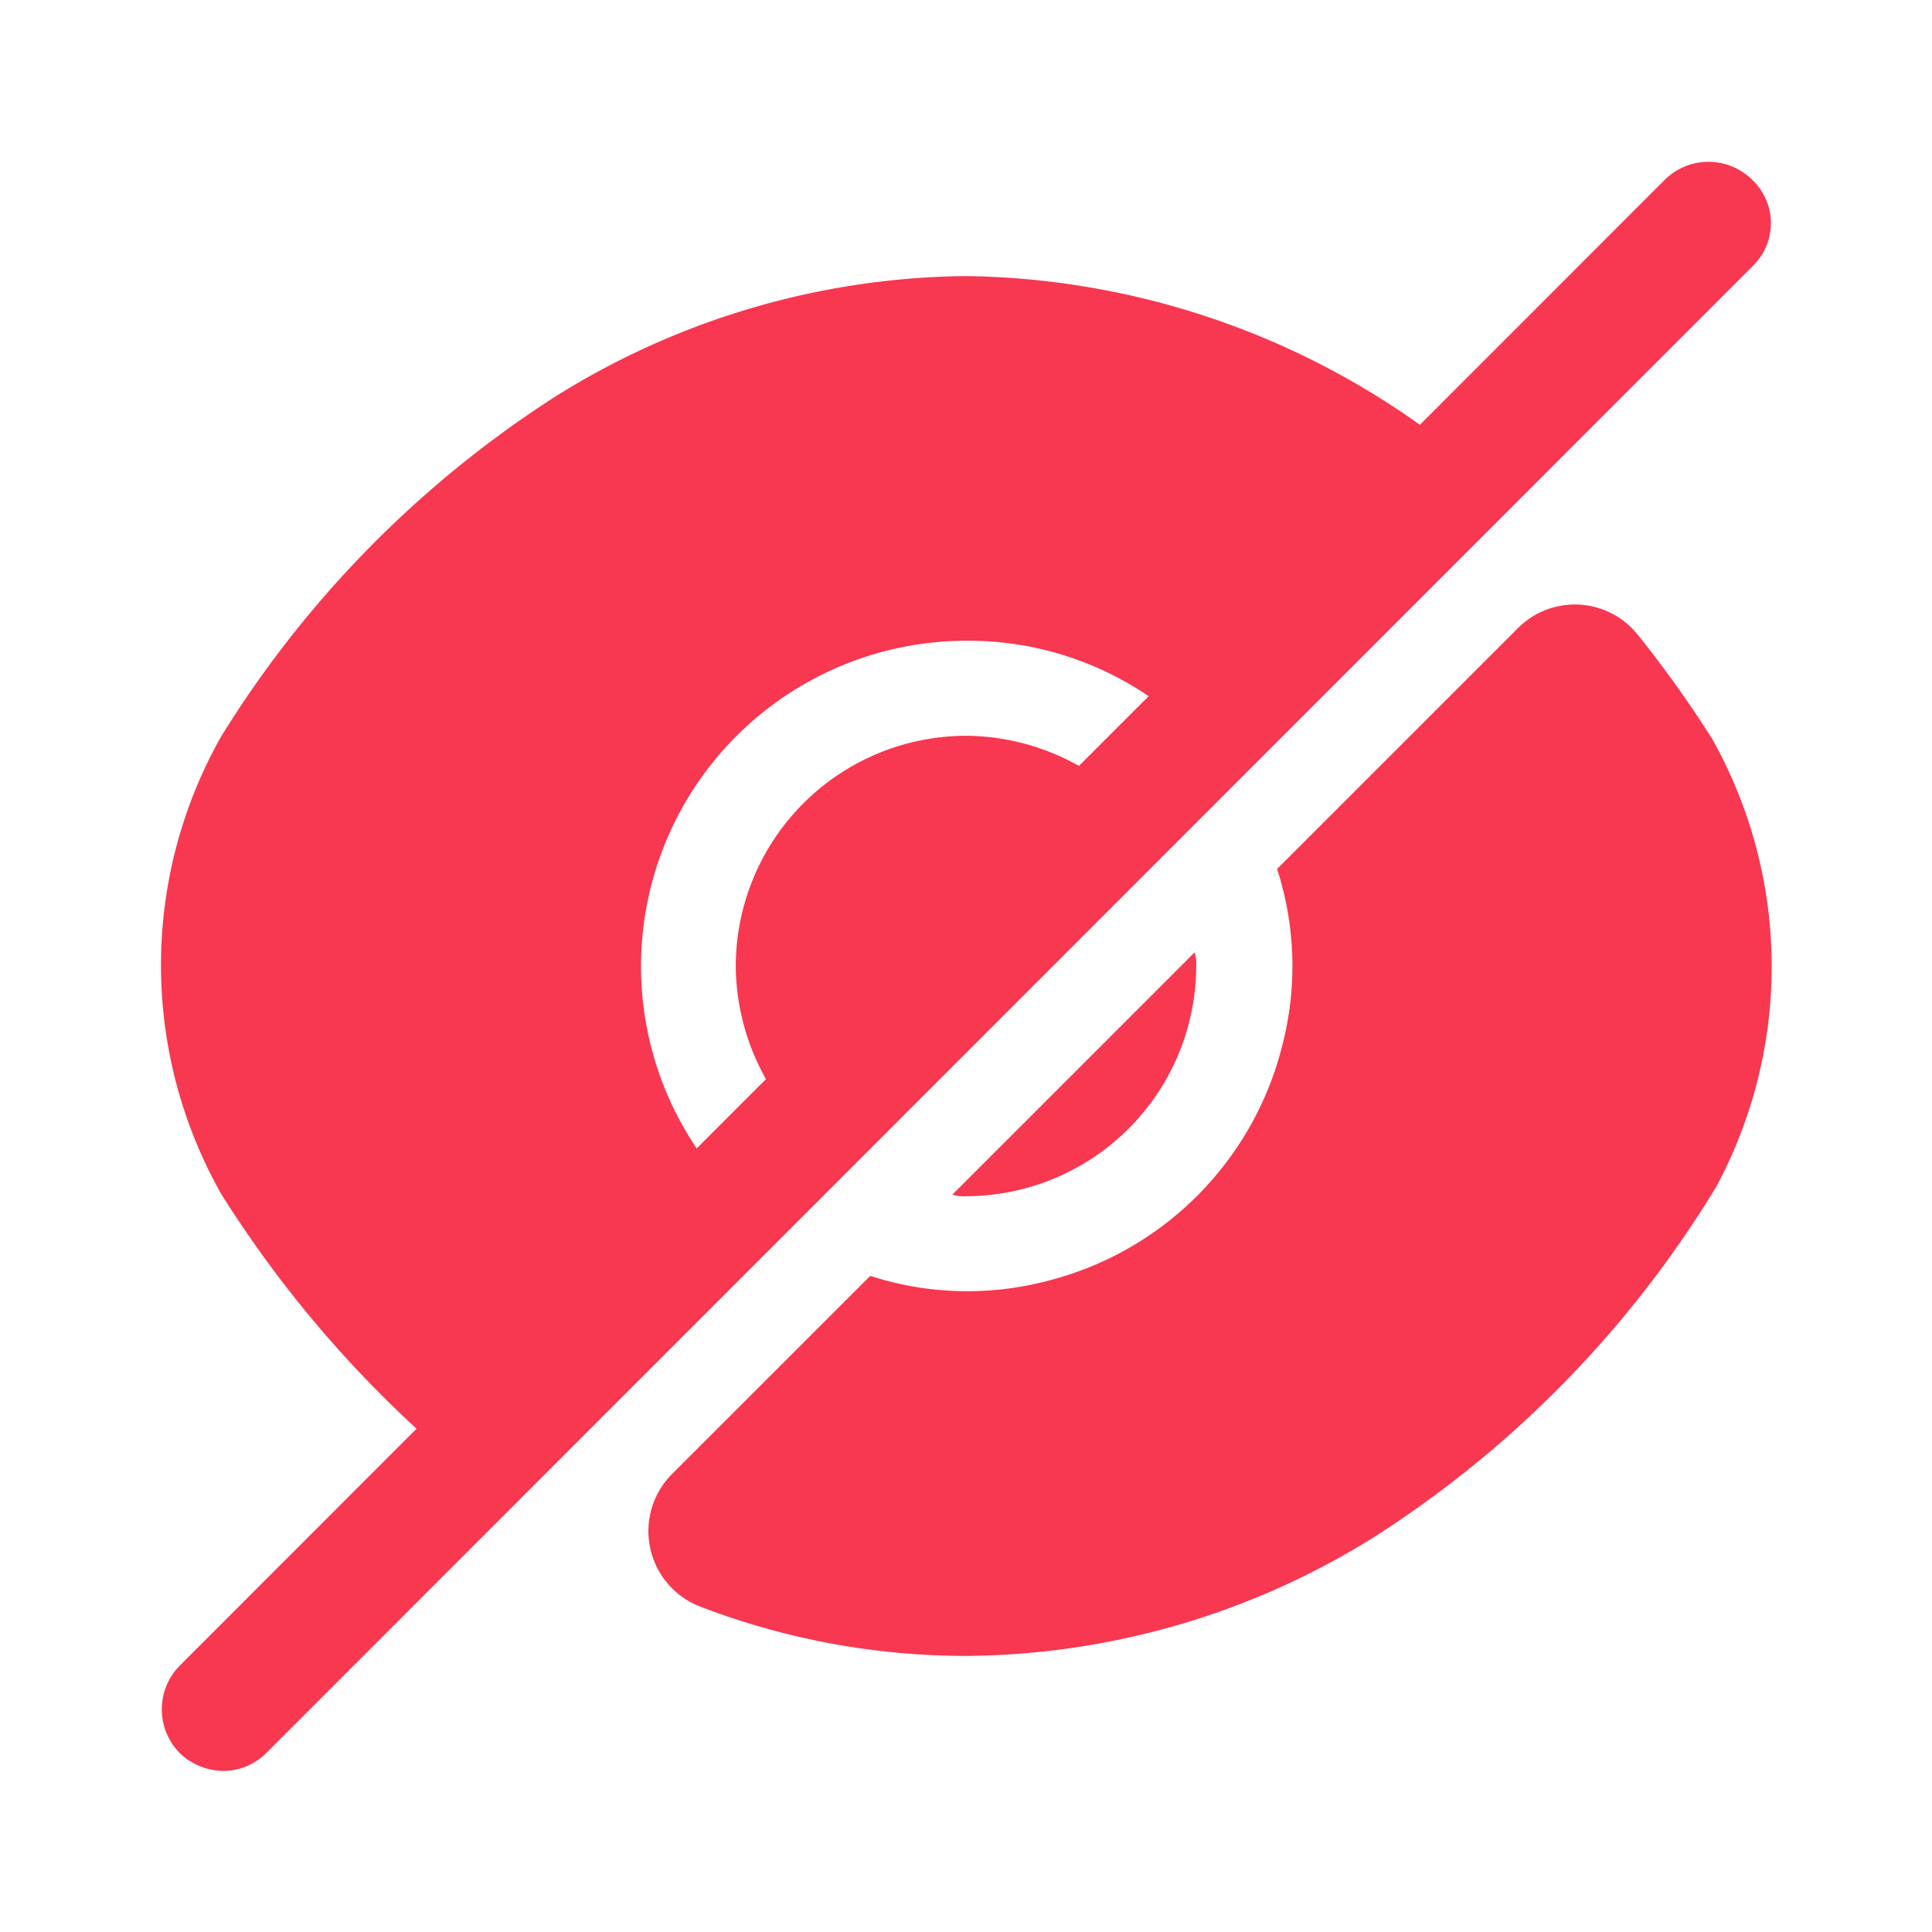<svg id="vuesax_bold_eye-slash" data-name="vuesax/bold/eye-slash" xmlns="http://www.w3.org/2000/svg" width="20.833" height="20.833" viewBox="0 0 20.833 20.833">
  <path id="Vector" d="M11.469,1.45a12.264,12.264,0,0,0-.8-1.12A.868.868,0,0,0,9.377.252l-2.6,2.6a3.4,3.4,0,0,1,.052,1.918A3.49,3.49,0,0,1,4.308,7.292,3.4,3.4,0,0,1,2.39,7.24L.254,9.375A.872.872,0,0,0,.541,10.8a8,8,0,0,0,2.882.538,8.4,8.4,0,0,0,4.418-1.293,11.655,11.655,0,0,0,3.672-3.767A5.017,5.017,0,0,0,11.469,1.45Z" transform="translate(6.994 6.518)" fill="#F83751"/>
  <path id="Vector-2" data-name="Vector" d="M4.236.729.729,4.236A2.519,2.519,0,0,1,0,2.483,2.488,2.488,0,0,1,2.483,0,2.519,2.519,0,0,1,4.236.729Z" transform="translate(7.934 7.934)" fill="#F83751"/>
  <path id="Vector-3" data-name="Vector" d="M14.105,2.014,11.163,4.956A3.46,3.46,0,0,0,8.68,3.932,3.511,3.511,0,0,0,6.2,9.921L3.264,12.864H3.255A12.4,12.4,0,0,1,.651,9.9a5.009,5.009,0,0,1,0-4.939A11.591,11.591,0,0,1,4.262,1.293,8.484,8.484,0,0,1,8.68,0,8.624,8.624,0,0,1,14.105,2.014Z" transform="translate(1.736 2.977)" fill="#F83751"/>
  <path id="Vector-4" data-name="Vector" d="M2.63.148A2.488,2.488,0,0,1,.148,2.63.43.43,0,0,1,0,2.613L2.613,0A.43.43,0,0,1,2.63.148Z" transform="translate(10.269 10.269)" fill="#F83751"/>
  <path id="Vector-5" data-name="Vector" d="M17.156.2a.671.671,0,0,0-.946,0L.2,16.219a.671.671,0,0,0,0,.946.687.687,0,0,0,.469.191.658.658,0,0,0,.469-.2L17.156,1.133A.645.645,0,0,0,17.156.2Z" transform="translate(1.74 1.74)" fill="#F83751"/>
  <path id="Vector-6" data-name="Vector" d="M0,0H20.833V20.833H0Z" transform="translate(20.833 20.833) rotate(180)" fill="none" opacity="0"/>
</svg>
